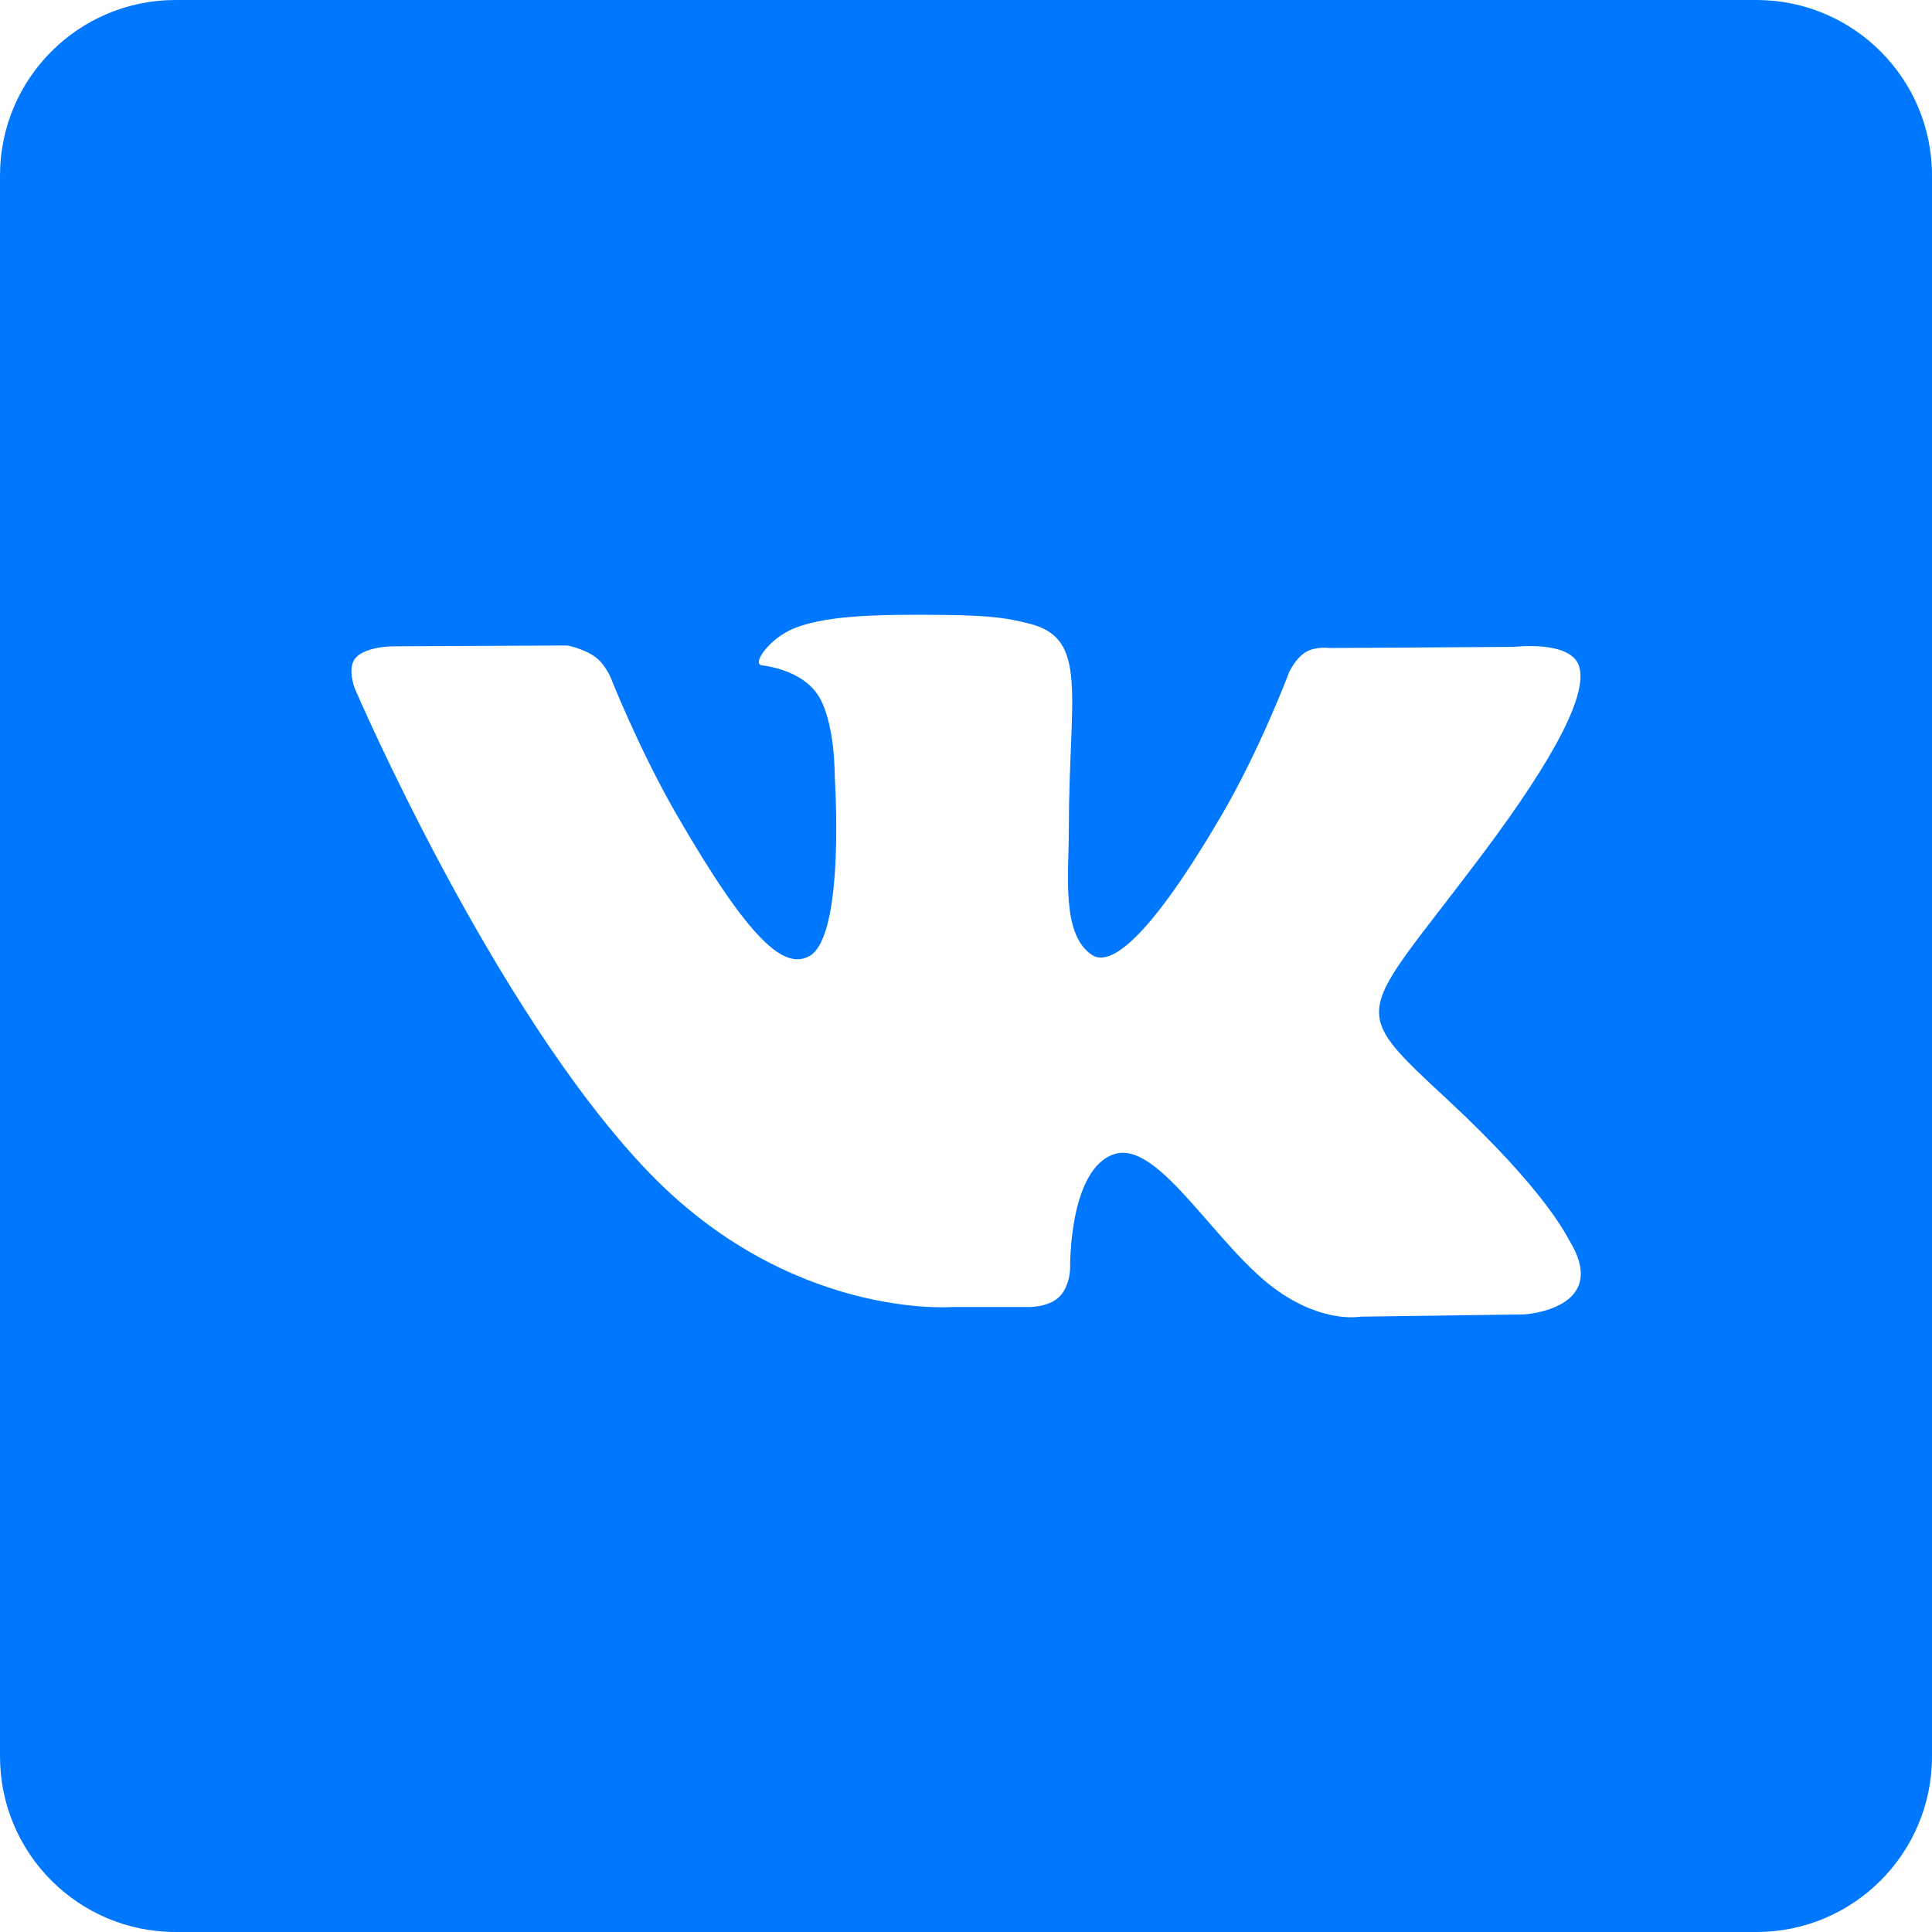 <svg width="40" height="40" viewBox="0 0 40 40" fill="none" xmlns="http://www.w3.org/2000/svg">
<path d="M36.364 0H3.636C1.627 0 0 1.627 0 3.636V36.364C0 38.373 1.627 40 3.636 40H36.364C38.373 40 40 38.373 40 36.364V3.636C40 1.627 38.373 0 36.364 0ZM31.566 27.213L28.169 27.26C28.169 27.26 27.436 27.404 26.478 26.742C25.207 25.869 24.009 23.598 23.075 23.893C22.127 24.195 22.156 26.238 22.156 26.238C22.156 26.238 22.164 26.598 21.947 26.833C21.713 27.085 21.253 27.06 21.253 27.06H19.731C19.731 27.06 16.375 27.338 13.416 24.255C10.194 20.893 7.347 14.258 7.347 14.258C7.347 14.258 7.18 13.84 7.358 13.626C7.56 13.389 8.104 13.382 8.104 13.382L11.74 13.364C11.74 13.364 12.082 13.424 12.329 13.605C12.531 13.755 12.646 14.034 12.646 14.034C12.646 14.034 13.233 15.524 14.013 16.873C15.533 19.502 16.238 20.078 16.755 19.796C17.507 19.386 17.282 16.08 17.282 16.08C17.282 16.08 17.296 14.88 16.904 14.345C16.598 13.929 16.024 13.806 15.773 13.774C15.567 13.747 15.902 13.271 16.338 13.056C16.993 12.736 18.149 12.718 19.515 12.731C20.578 12.742 20.886 12.807 21.3 12.909C22.555 13.213 22.129 14.384 22.129 17.193C22.129 18.093 21.967 19.358 22.614 19.774C22.895 19.954 23.576 19.802 25.276 16.904C26.085 15.529 26.691 13.915 26.691 13.915C26.691 13.915 26.824 13.627 27.029 13.504C27.24 13.376 27.524 13.416 27.524 13.416L31.351 13.393C31.351 13.393 32.5 13.255 32.687 13.776C32.884 14.322 32.258 15.596 30.695 17.682C28.127 21.107 27.842 20.789 29.974 22.771C32.011 24.664 32.431 25.584 32.502 25.7C33.344 27.102 31.566 27.213 31.566 27.213Z" fill="#0077FF"/>
</svg>
